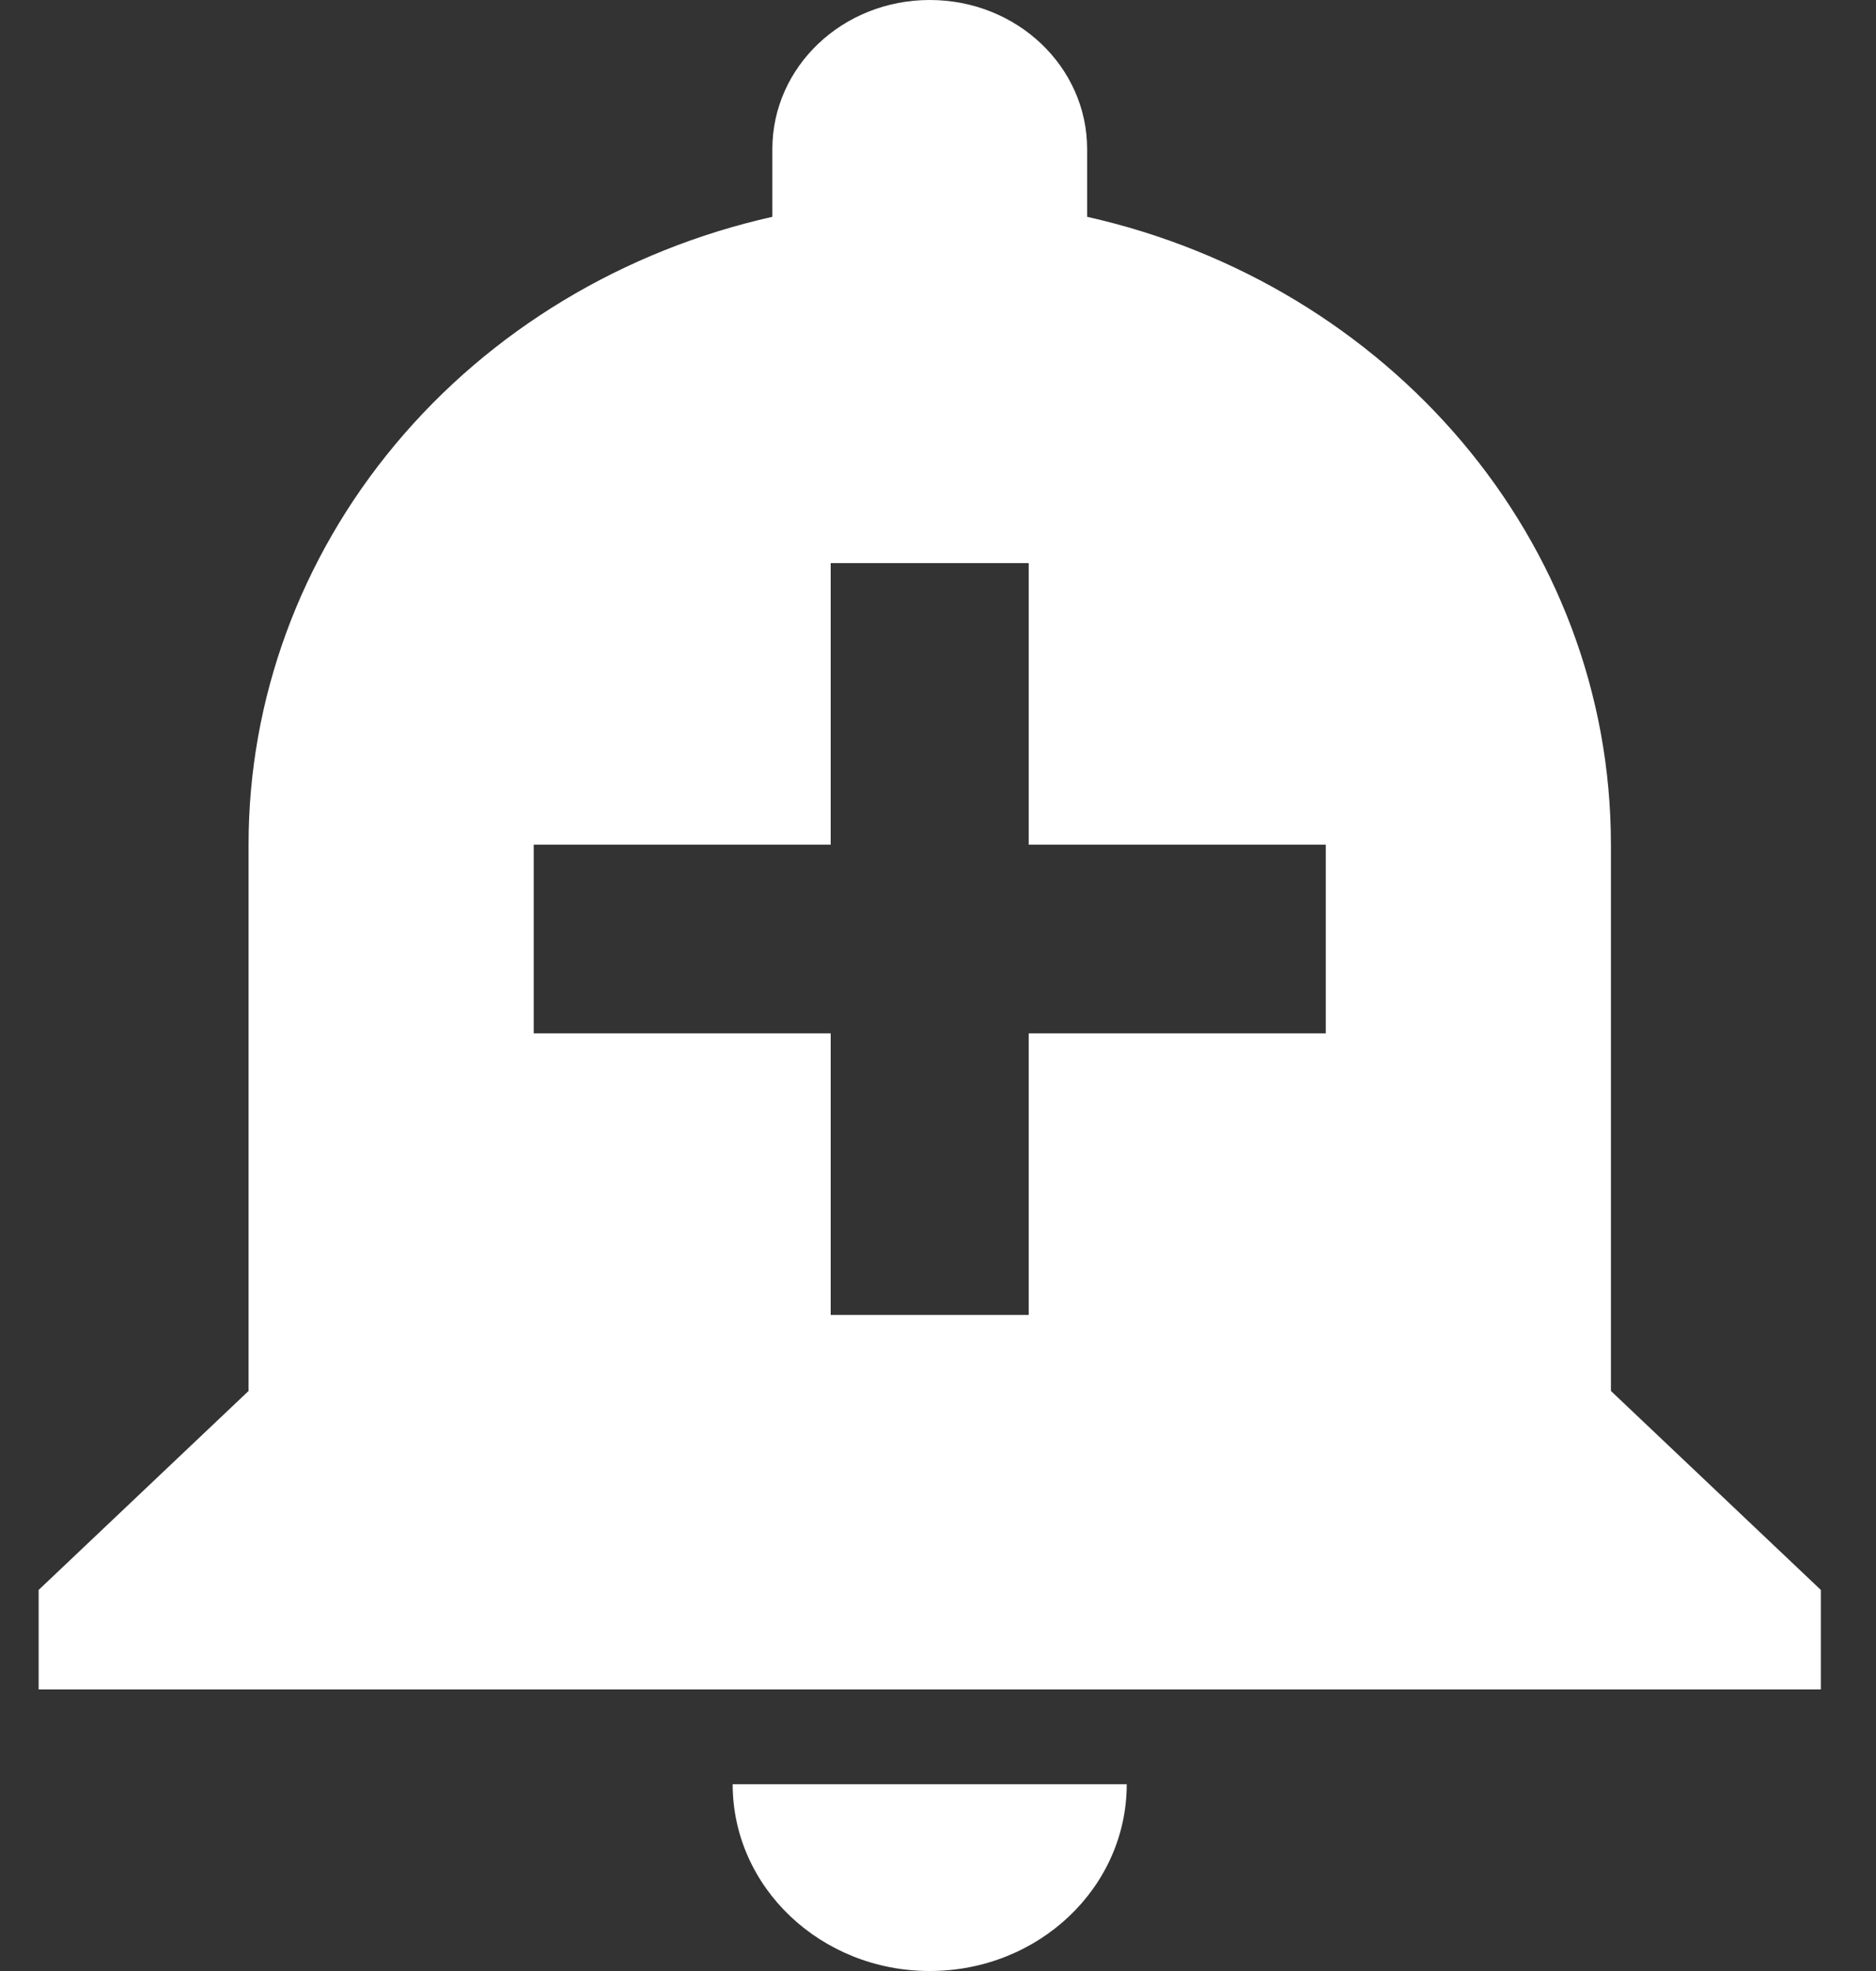 <svg width="20" height="21" viewBox="0 0 20 21" fill="none" xmlns="http://www.w3.org/2000/svg">
<rect x="0" y="0" width="20" height="21" fill="#333333" stroke="none"/>
<path d="M7.811 19.01C7.811 20.11 8.751 21 9.912 21C11.073 21 12.012 20.11 12.012 19.01H7.811ZM17.174 14.82V9C17.174 5.75 14.799 3.03 11.59 2.31V1.59C11.59 0.71 10.841 0 9.912 0C8.983 0 8.234 0.71 8.234 1.59V2.31C6.644 2.667 5.227 3.521 4.214 4.735C3.2 5.949 2.649 7.452 2.65 9V14.82L0.412 16.94V18H19.412V16.94L17.174 14.82ZM14.134 11.01H10.967V14.01H8.856V11.01H5.69V9H8.856V6H10.967V9H14.134V11.01Z" fill="white"/>
</svg>
